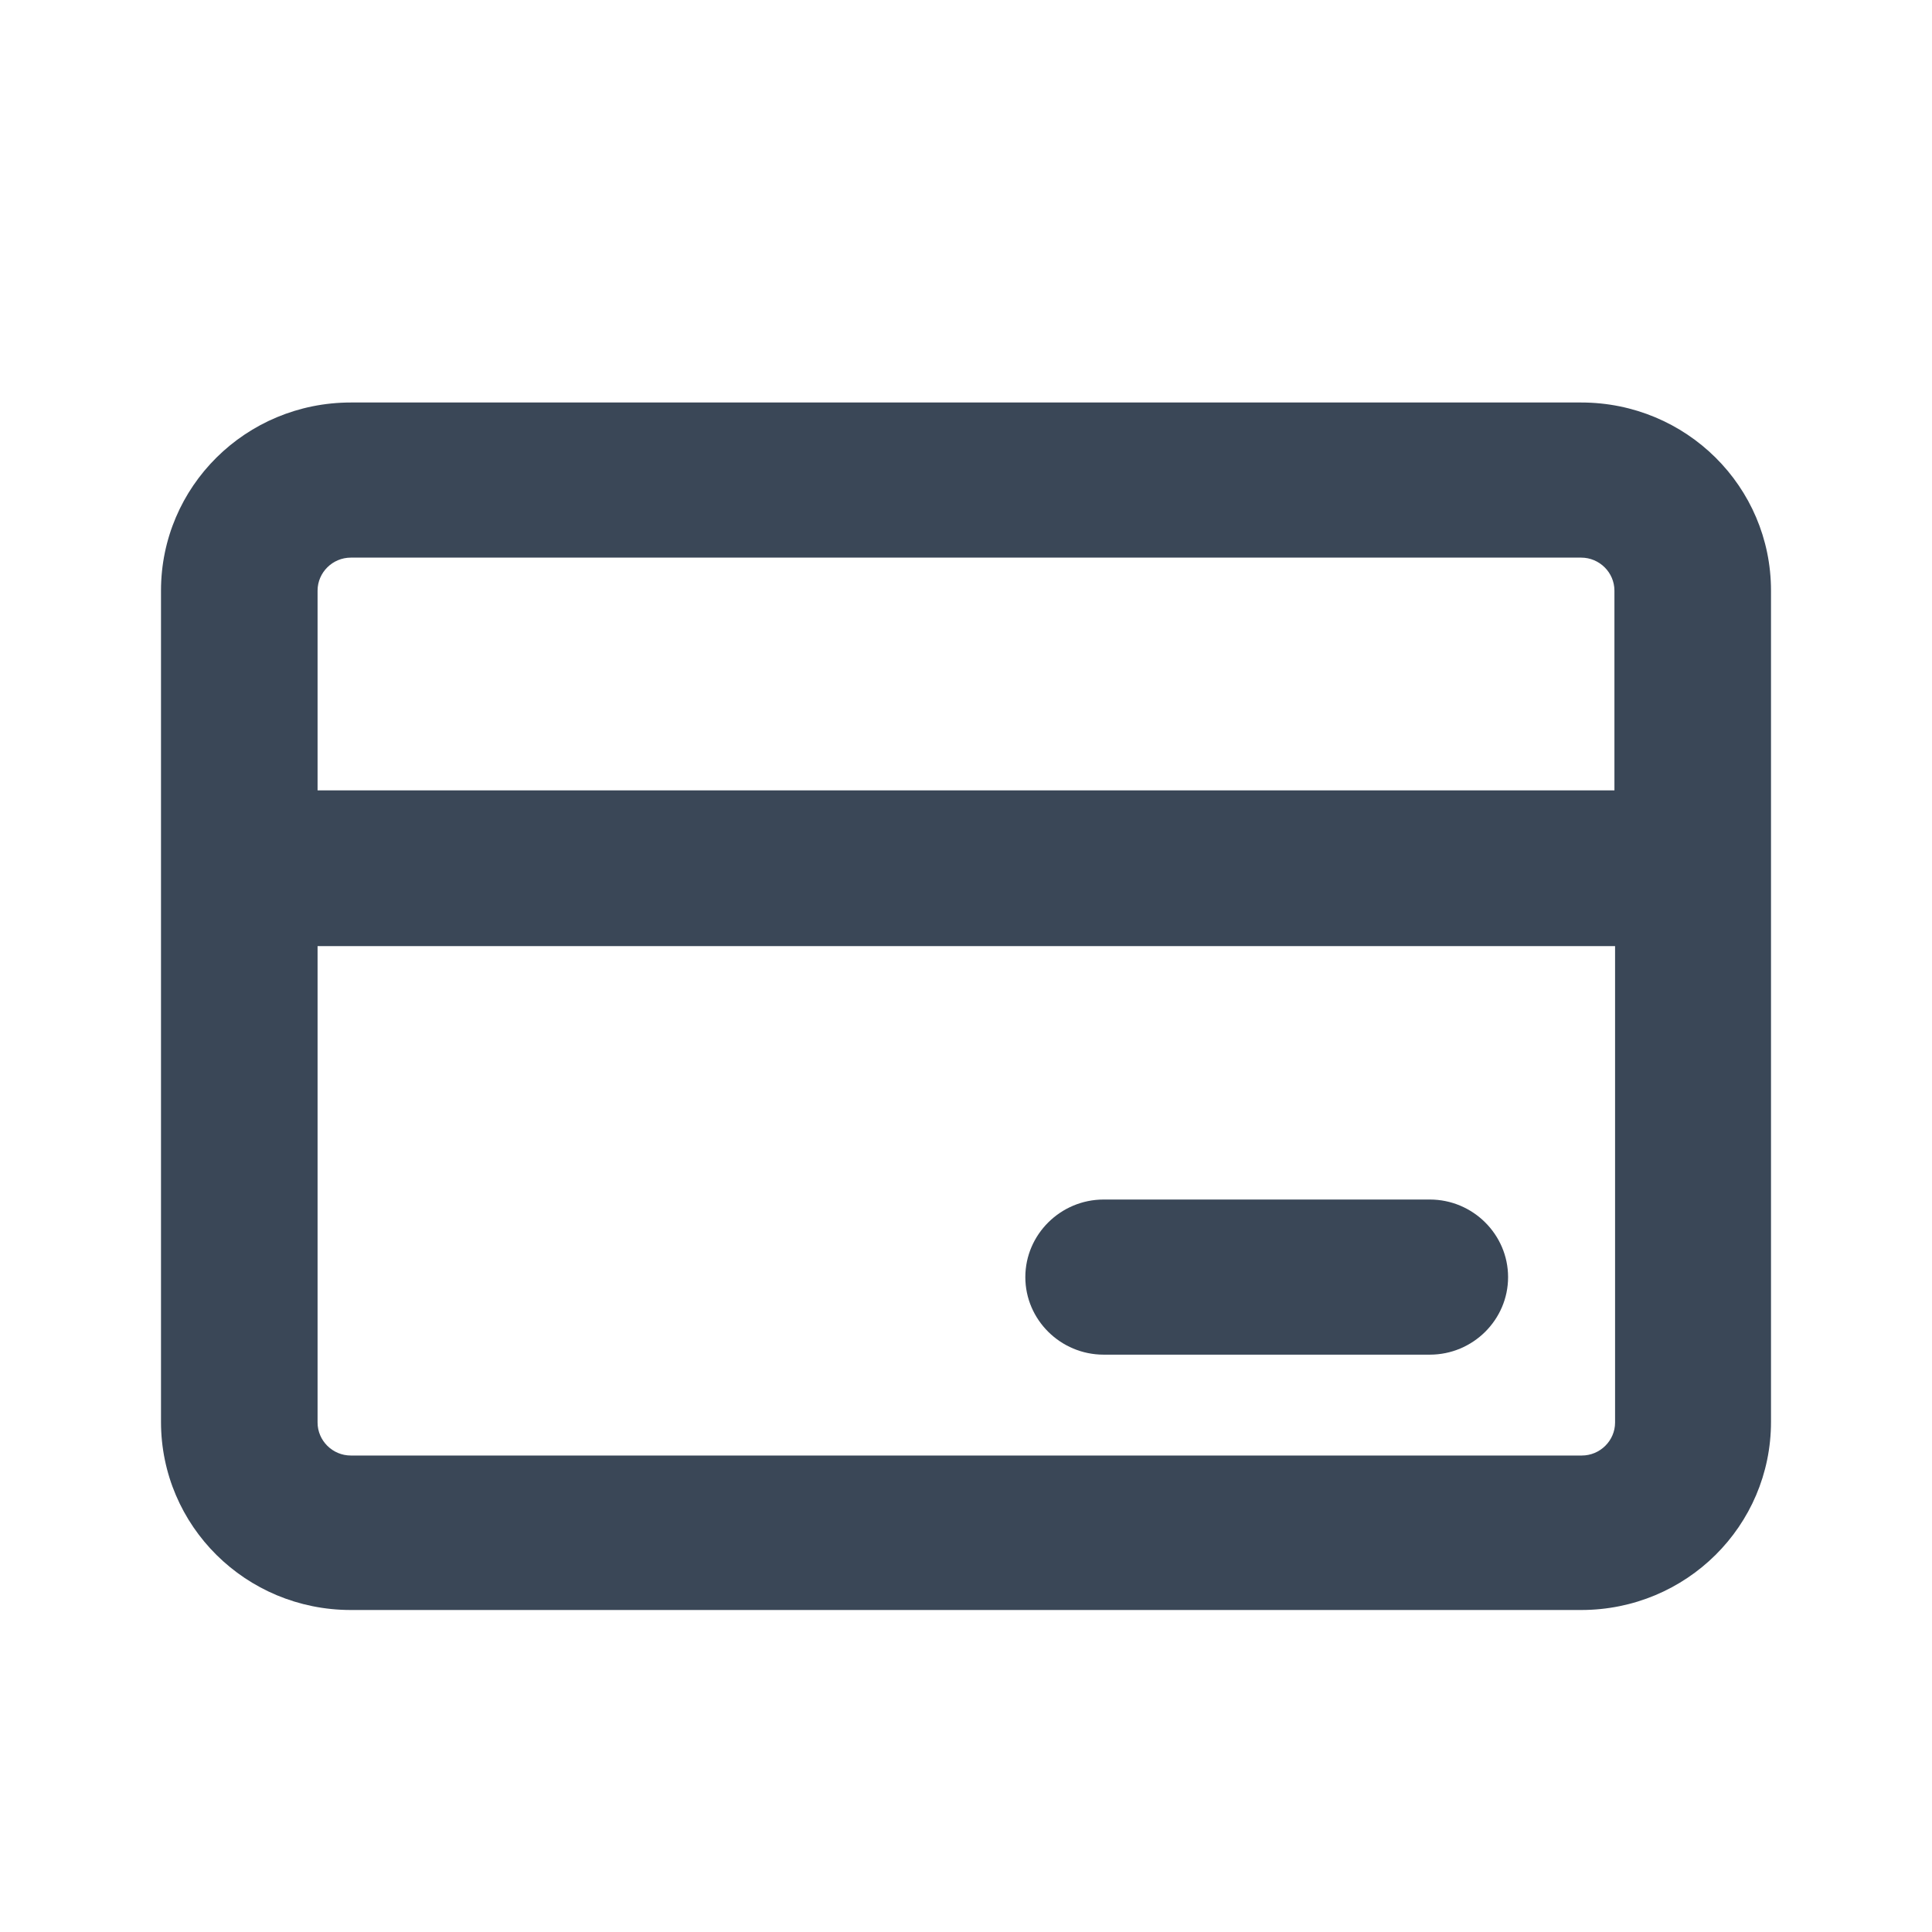 <svg width="24" height="24" viewBox="0 0 24 24" fill="none" xmlns="http://www.w3.org/2000/svg">
<path d="M17.762 14.901H13.71C13.175 14.901 12.737 15.335 12.737 15.865C12.737 16.395 13.175 16.828 13.71 16.828H17.762C18.297 16.828 18.734 16.395 18.734 15.865C18.734 15.335 18.297 14.901 17.762 14.901Z" fill="#3A4757"/>
<path d="M19.642 5H4.358C3.053 5 2 6.044 2 7.337V17.663C2 18.956 3.053 20 4.358 20H19.642C20.947 20 22 18.956 22 17.663V7.337C22 6.044 20.947 5 19.642 5ZM4.358 18.081C4.131 18.081 3.945 17.896 3.945 17.671V11.753H20.063V17.671C20.063 17.896 19.877 18.081 19.65 18.081H4.358ZM4.358 6.927H19.642C19.869 6.927 20.055 7.112 20.055 7.337V9.818H3.945V7.337C3.945 7.112 4.131 6.927 4.358 6.927Z" fill="#3A4757"/>
</svg>